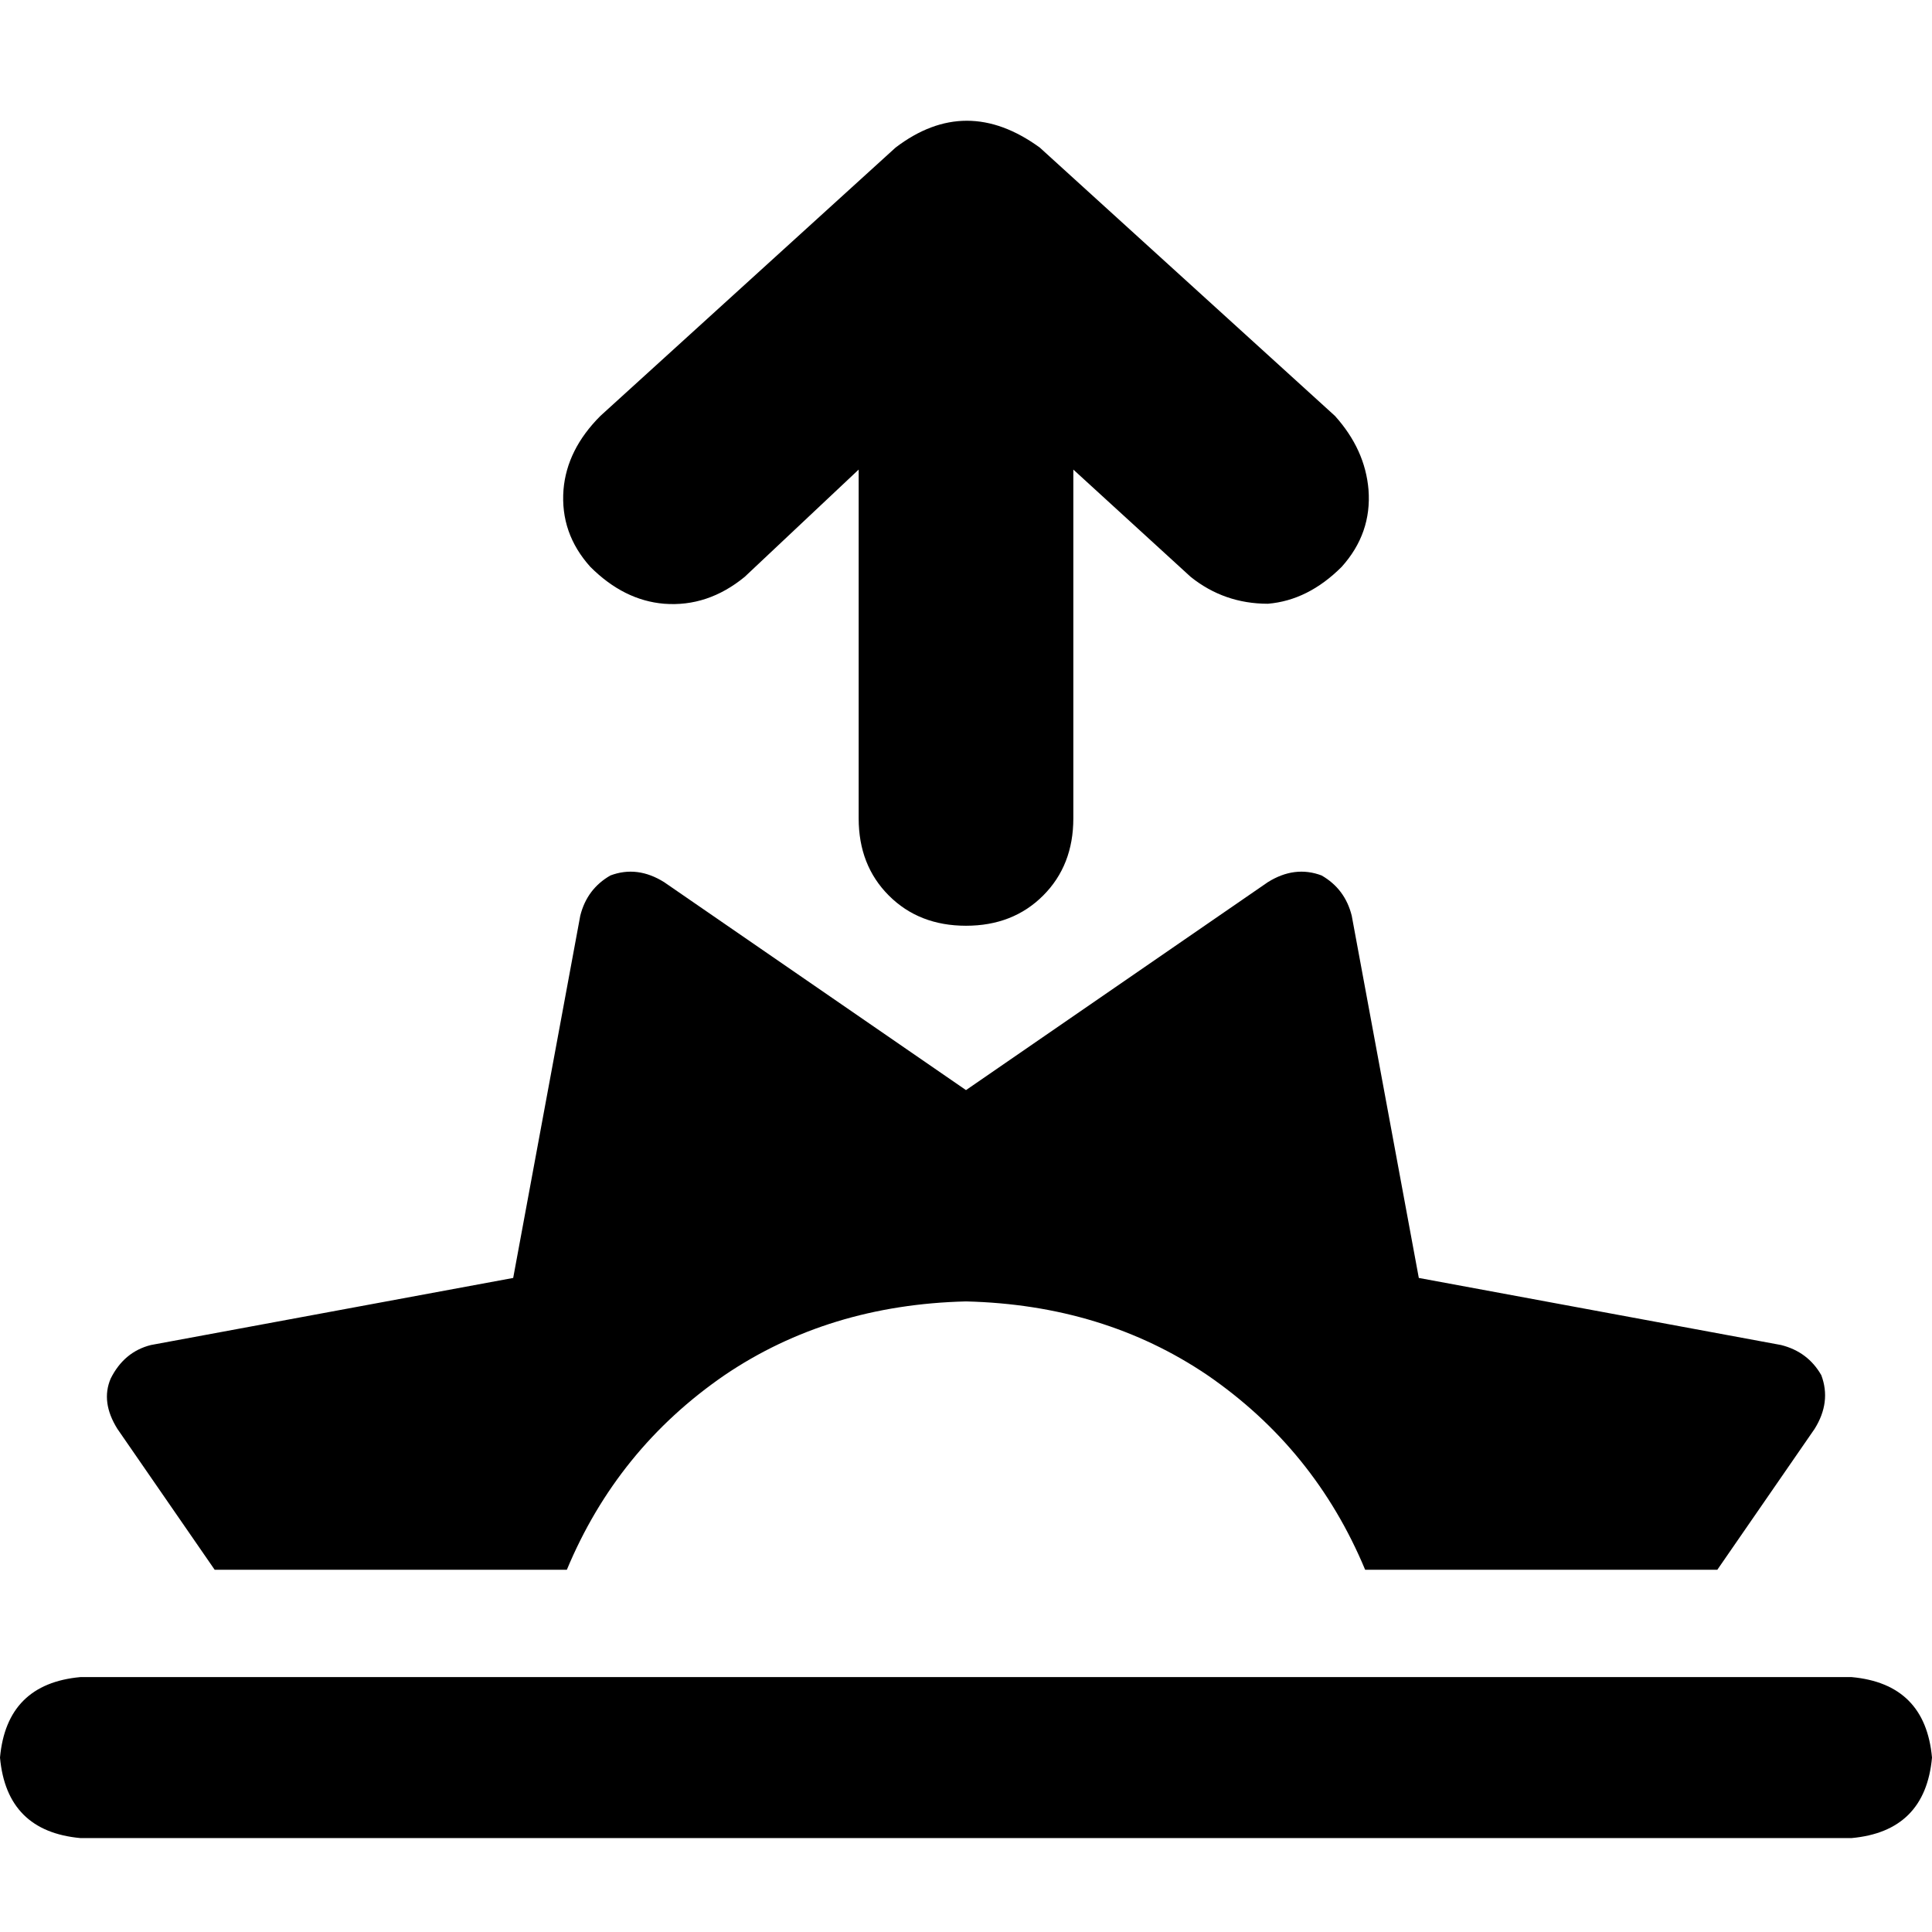 <svg xmlns="http://www.w3.org/2000/svg" viewBox="0 0 512 512">
  <path d="M 315.556 152.889 L 284.444 124.444 L 315.556 152.889 L 284.444 124.444 L 284.444 216.889 L 284.444 216.889 Q 284.444 229.333 276.444 237.333 Q 268.444 245.333 256 245.333 Q 243.556 245.333 235.556 237.333 Q 227.556 229.333 227.556 216.889 L 227.556 124.444 L 227.556 124.444 L 197.333 152.889 L 197.333 152.889 Q 187.556 160.889 176 160 Q 165.333 159.111 156.444 150.222 Q 148.444 141.333 149.333 129.778 Q 150.222 119.111 159.111 110.222 L 237.333 39.111 L 237.333 39.111 Q 256 24.889 275.556 39.111 L 353.778 110.222 L 353.778 110.222 Q 361.778 119.111 362.667 129.778 Q 363.556 141.333 355.556 150.222 Q 346.667 159.111 336 160 Q 324.444 160 315.556 152.889 L 315.556 152.889 Z M 350.222 232 Q 356.444 235.556 358.222 242.667 L 376 338.667 L 376 338.667 L 472 356.444 L 472 356.444 Q 479.111 358.222 482.667 364.444 Q 485.333 371.556 480.889 378.667 L 455.111 416 L 455.111 416 L 361.778 416 L 361.778 416 Q 348.444 384 320 364.444 Q 292.444 345.778 256 344.889 Q 219.556 345.778 192 364.444 Q 163.556 384 150.222 416 L 56.889 416 L 56.889 416 L 31.111 378.667 L 31.111 378.667 Q 26.667 371.556 29.333 365.333 Q 32.889 358.222 40 356.444 L 136 338.667 L 136 338.667 L 153.778 242.667 L 153.778 242.667 Q 155.556 235.556 161.778 232 Q 168.889 229.333 176 233.778 L 256 288.889 L 256 288.889 L 336 233.778 L 336 233.778 Q 343.111 229.333 350.222 232 L 350.222 232 Z M 0 465.778 Q 1.778 446.222 21.333 444.444 L 490.667 444.444 L 490.667 444.444 Q 510.222 446.222 512 465.778 Q 510.222 485.333 490.667 487.111 L 21.333 487.111 L 21.333 487.111 Q 1.778 485.333 0 465.778 L 0 465.778 Z" />
</svg>